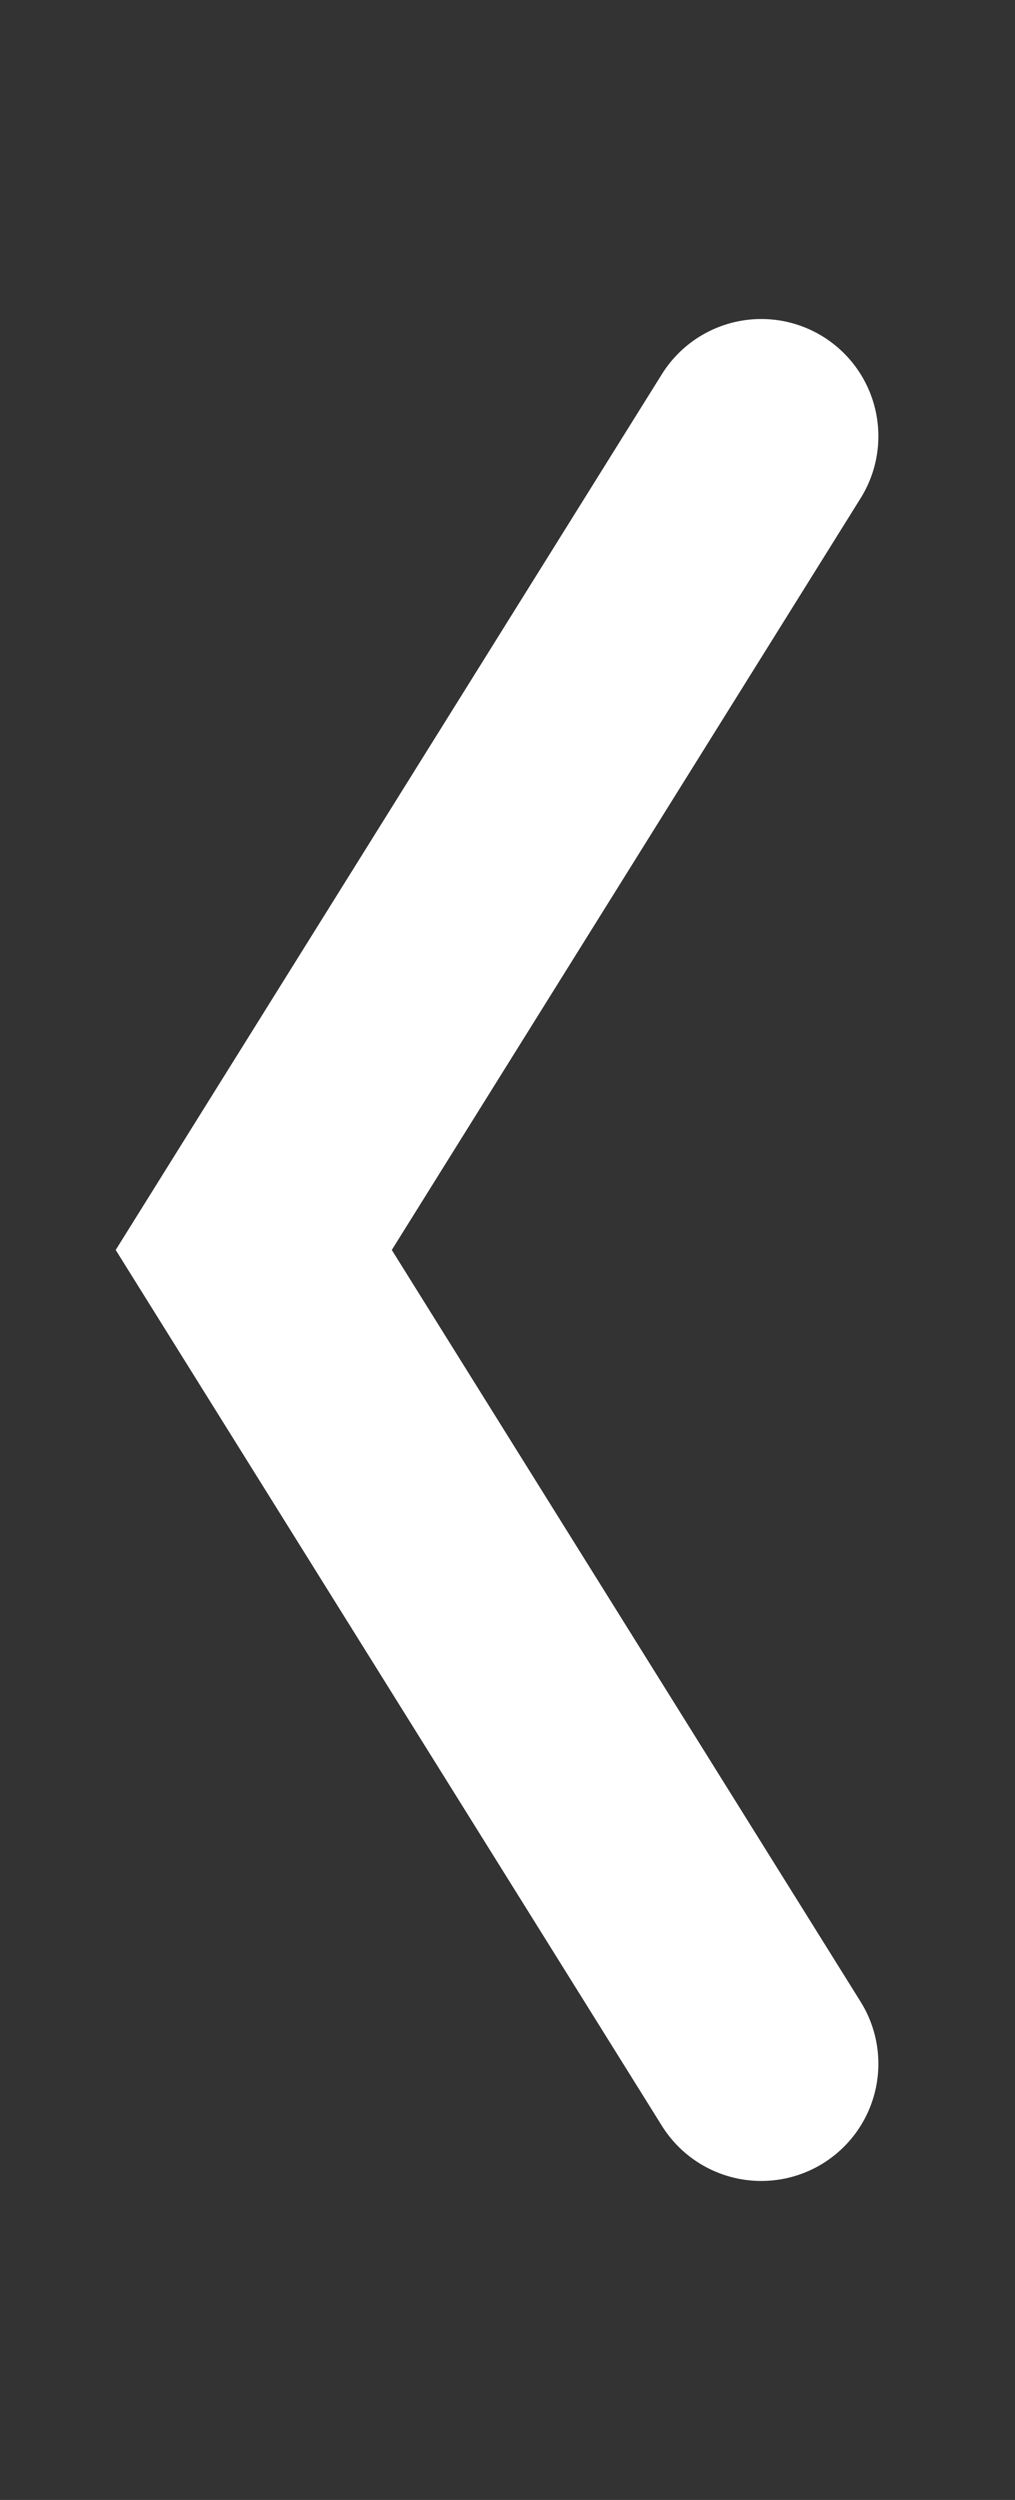 <?xml version="1.0" encoding="utf-8"?>
<!-- Generator: Adobe Illustrator 16.0.0, SVG Export Plug-In . SVG Version: 6.00 Build 0)  -->
<!DOCTYPE svg PUBLIC "-//W3C//DTD SVG 1.1//EN" "http://www.w3.org/Graphics/SVG/1.1/DTD/svg11.dtd">
<svg version="1.1" id="icon" xmlns="http://www.w3.org/2000/svg" xmlns:xlink="http://www.w3.org/1999/xlink" x="0px" y="0px"
	 width="26px" height="64px" viewBox="0 0 26 64" style="enable-background:new 0 0 26 64;" xml:space="preserve">
<rect x="0" y="0" width="26" height="64" fill="#333333" stroke="none"/>
<style type="text/css">
<![CDATA[
	.st0{fill:none;stroke:#FFFFFF;stroke-width:6;stroke-linecap:round;stroke-miterlimit:10;}
]]>
</style>
<polyline id="arrow" class="st0" points="19.5,52.834 6.5,32 19.5,11.167 "/>
</svg>
